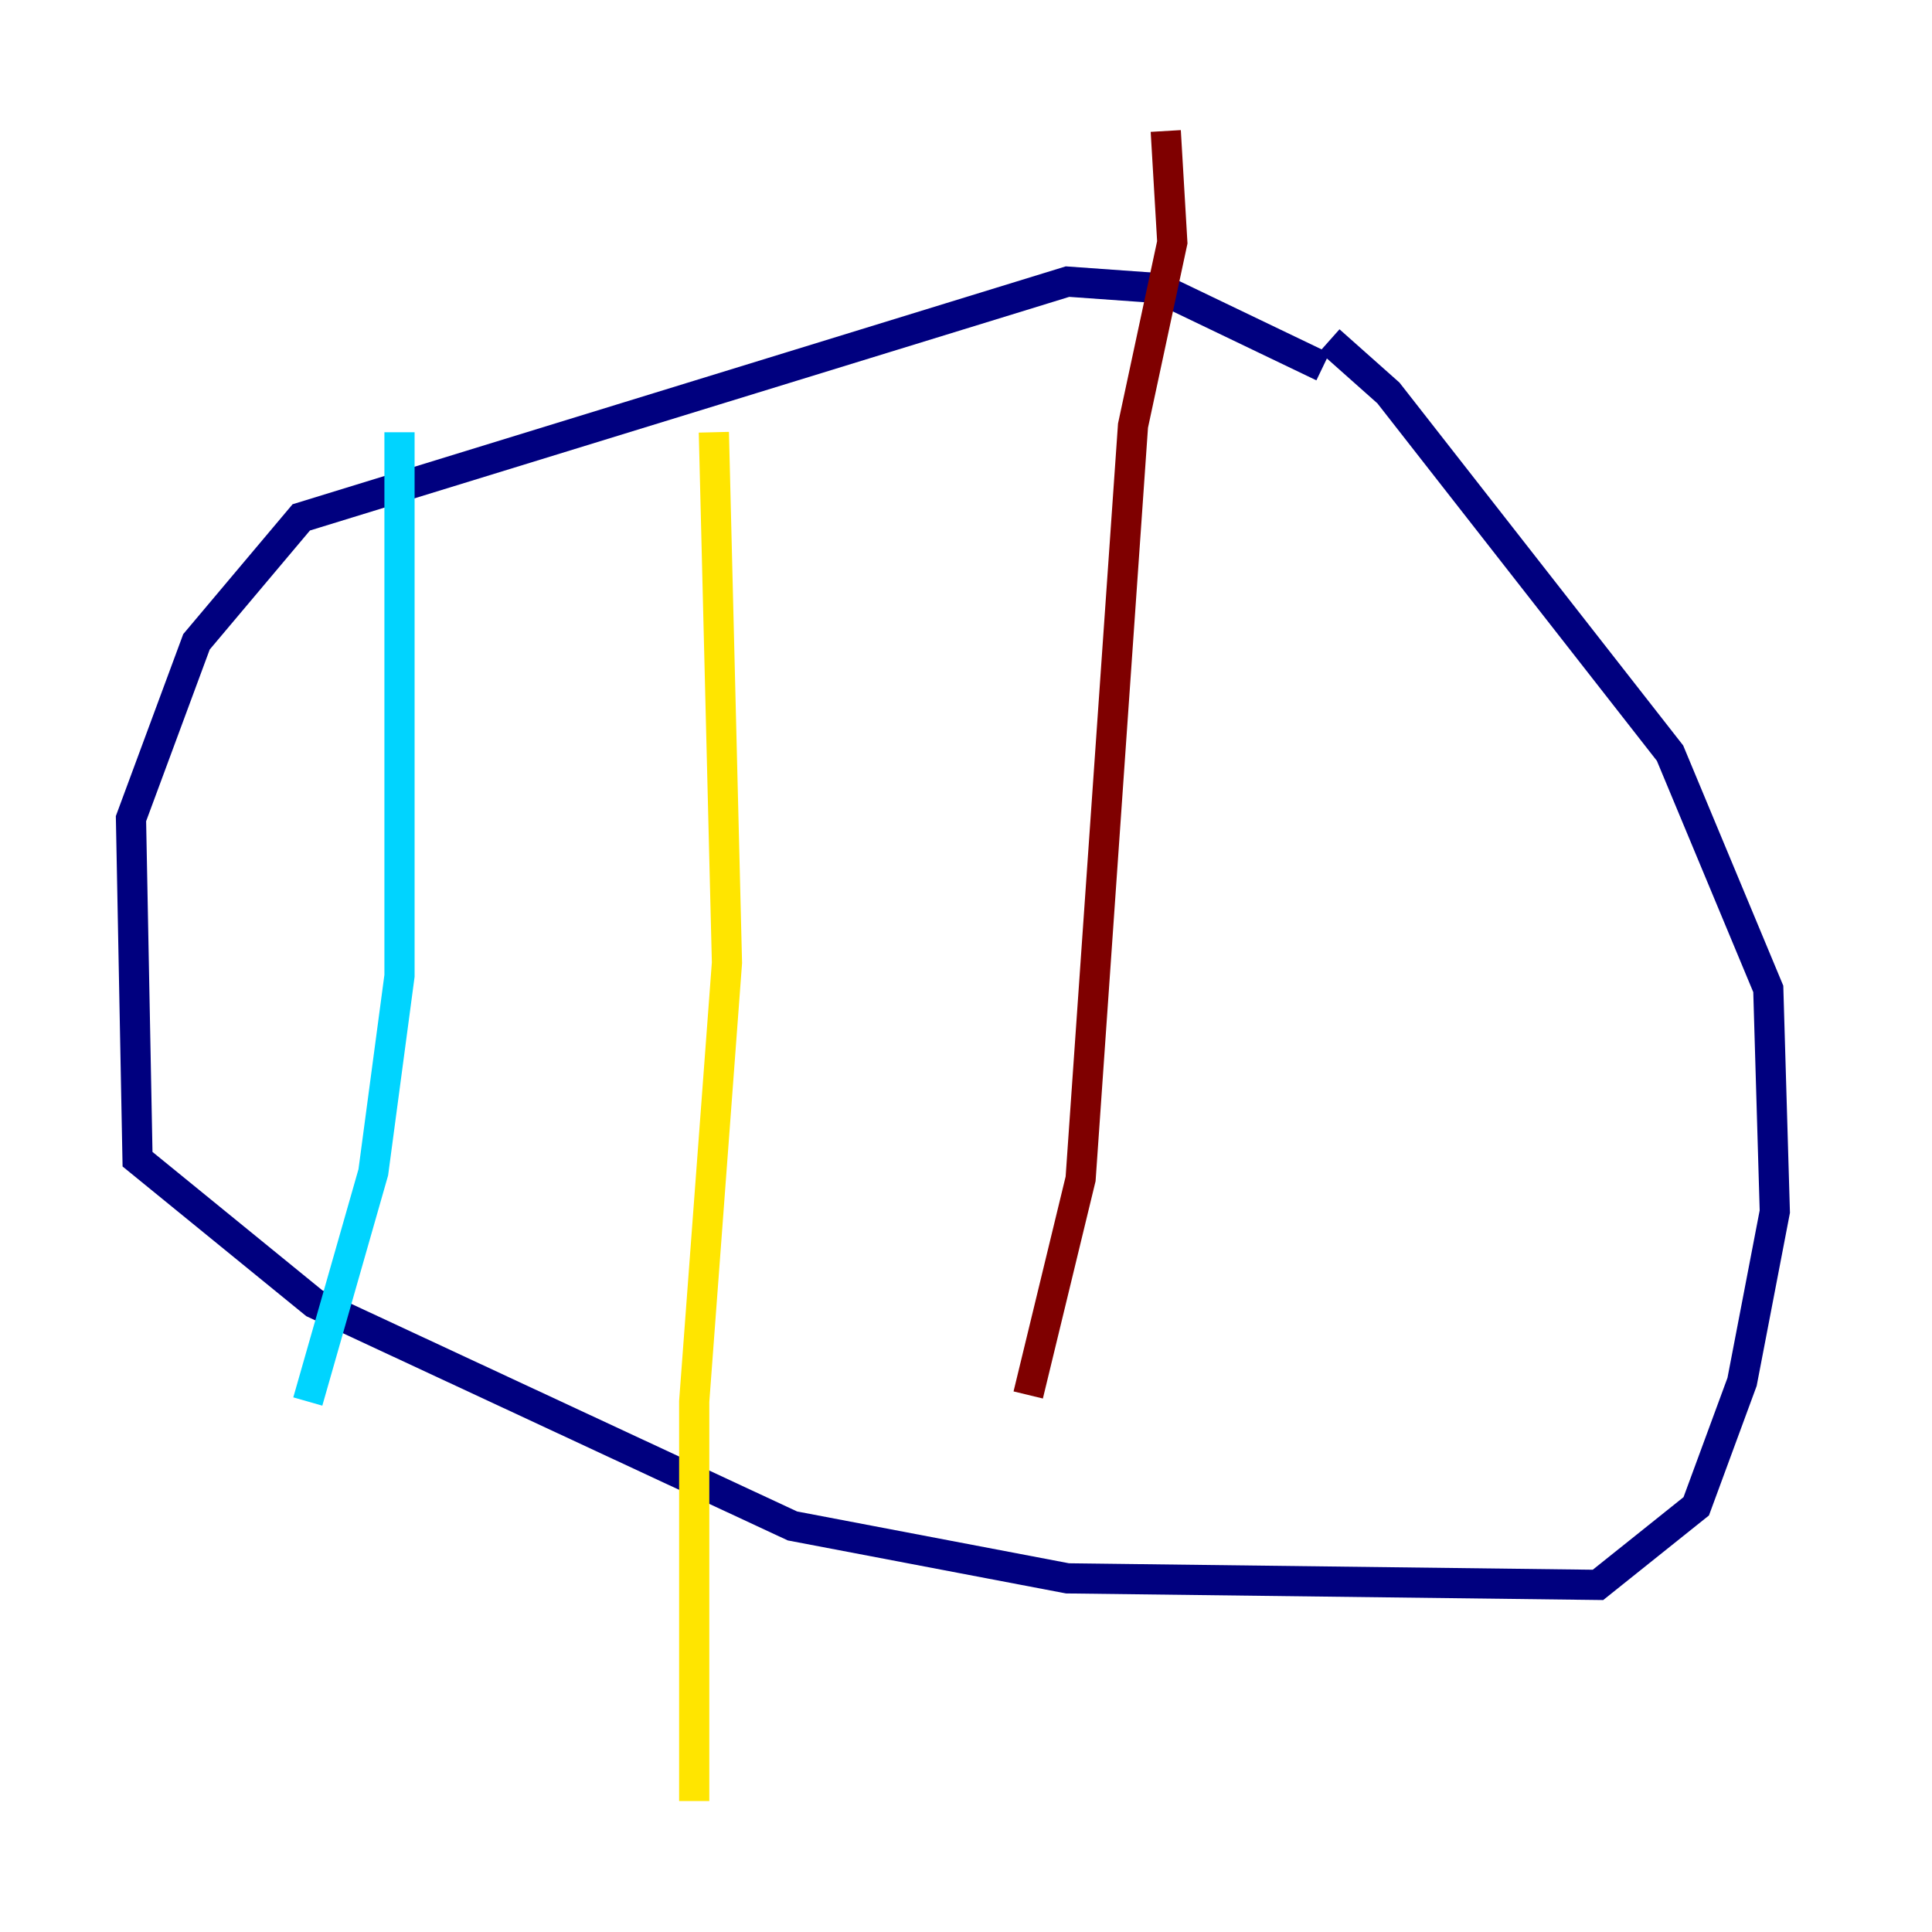 <?xml version="1.0" encoding="utf-8" ?>
<svg baseProfile="tiny" height="128" version="1.2" viewBox="0,0,128,128" width="128" xmlns="http://www.w3.org/2000/svg" xmlns:ev="http://www.w3.org/2001/xml-events" xmlns:xlink="http://www.w3.org/1999/xlink"><defs /><polyline fill="none" points="87.647,24.298 76.8,19.091 70.725,18.658 19.959,34.278 13.017,42.522 8.678,54.237 9.112,76.8 20.827,86.346 52.502,101.098 70.725,104.57 105.871,105.003 112.38,99.797 115.417,91.552 117.586,80.271 117.153,65.519 110.644,49.898 91.986,26.034 88.081,22.563" stroke="#00007f" stroke-width="2" /><polyline fill="none" points="26.468,28.637 26.468,64.651 24.732,77.668 20.393,92.854" stroke="#00d4ff" stroke-width="2" /><polyline fill="none" points="47.295,28.637 48.163,63.783 45.993,92.854 45.993,119.322" stroke="#ffe500" stroke-width="2" /><polyline fill="none" points="77.234,8.678 77.668,16.054 75.064,28.203 71.593,78.102 68.122,92.42" stroke="#7f0000" stroke-width="2" /></svg>